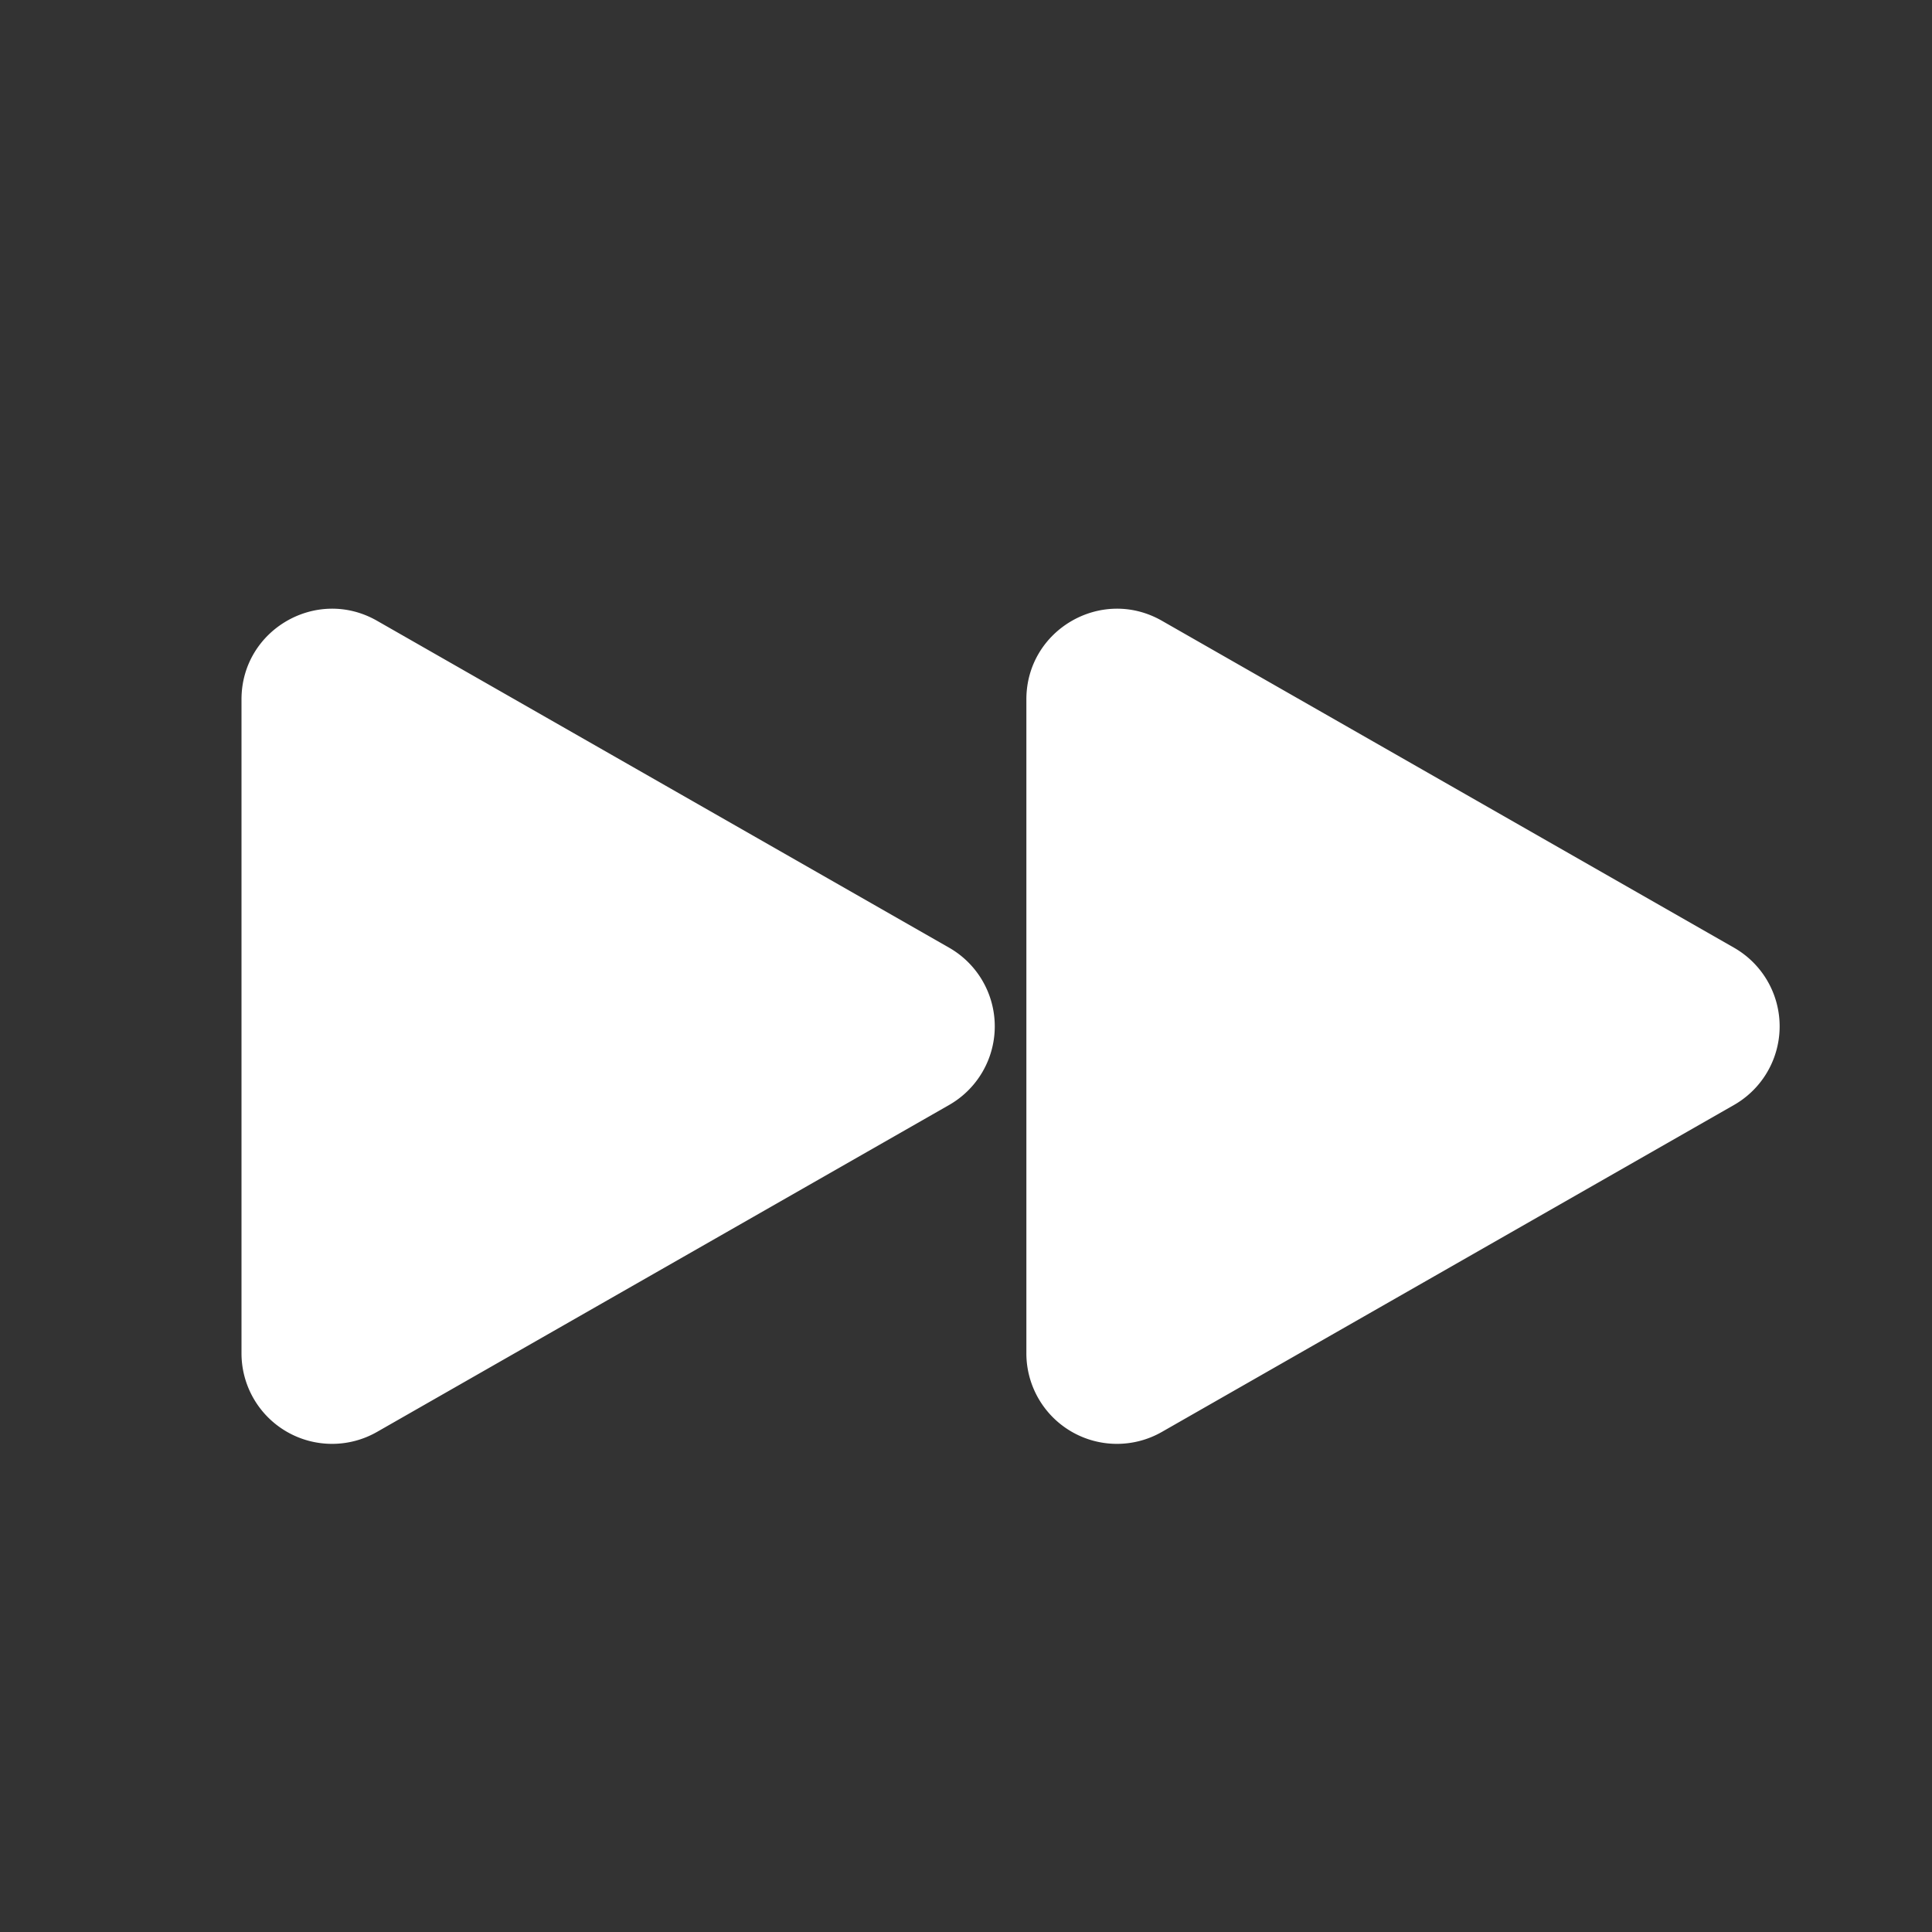 <svg xmlns='http://www.w3.org/2000/svg' fill='white' viewBox='0 0 24 24' stroke-width='0' stroke='currentColor'><rect x="0" y="0" width="24" height="24" fill="#333333" stroke="none"/><path stroke-linecap='round' stroke-linejoin='round' d='M3 8.688c0-.864.933-1.405 1.683-.977l7.108 4.062a1.125 1.125 0 010 1.953l-7.108 4.062A1.125 1.125 0 013 16.81V8.688zM12.75 8.688c0-.864.933-1.405 1.683-.977l7.108 4.062a1.125 1.125 0 010 1.953l-7.108 4.062a1.125 1.125 0 01-1.683-.977V8.688z'/></svg>